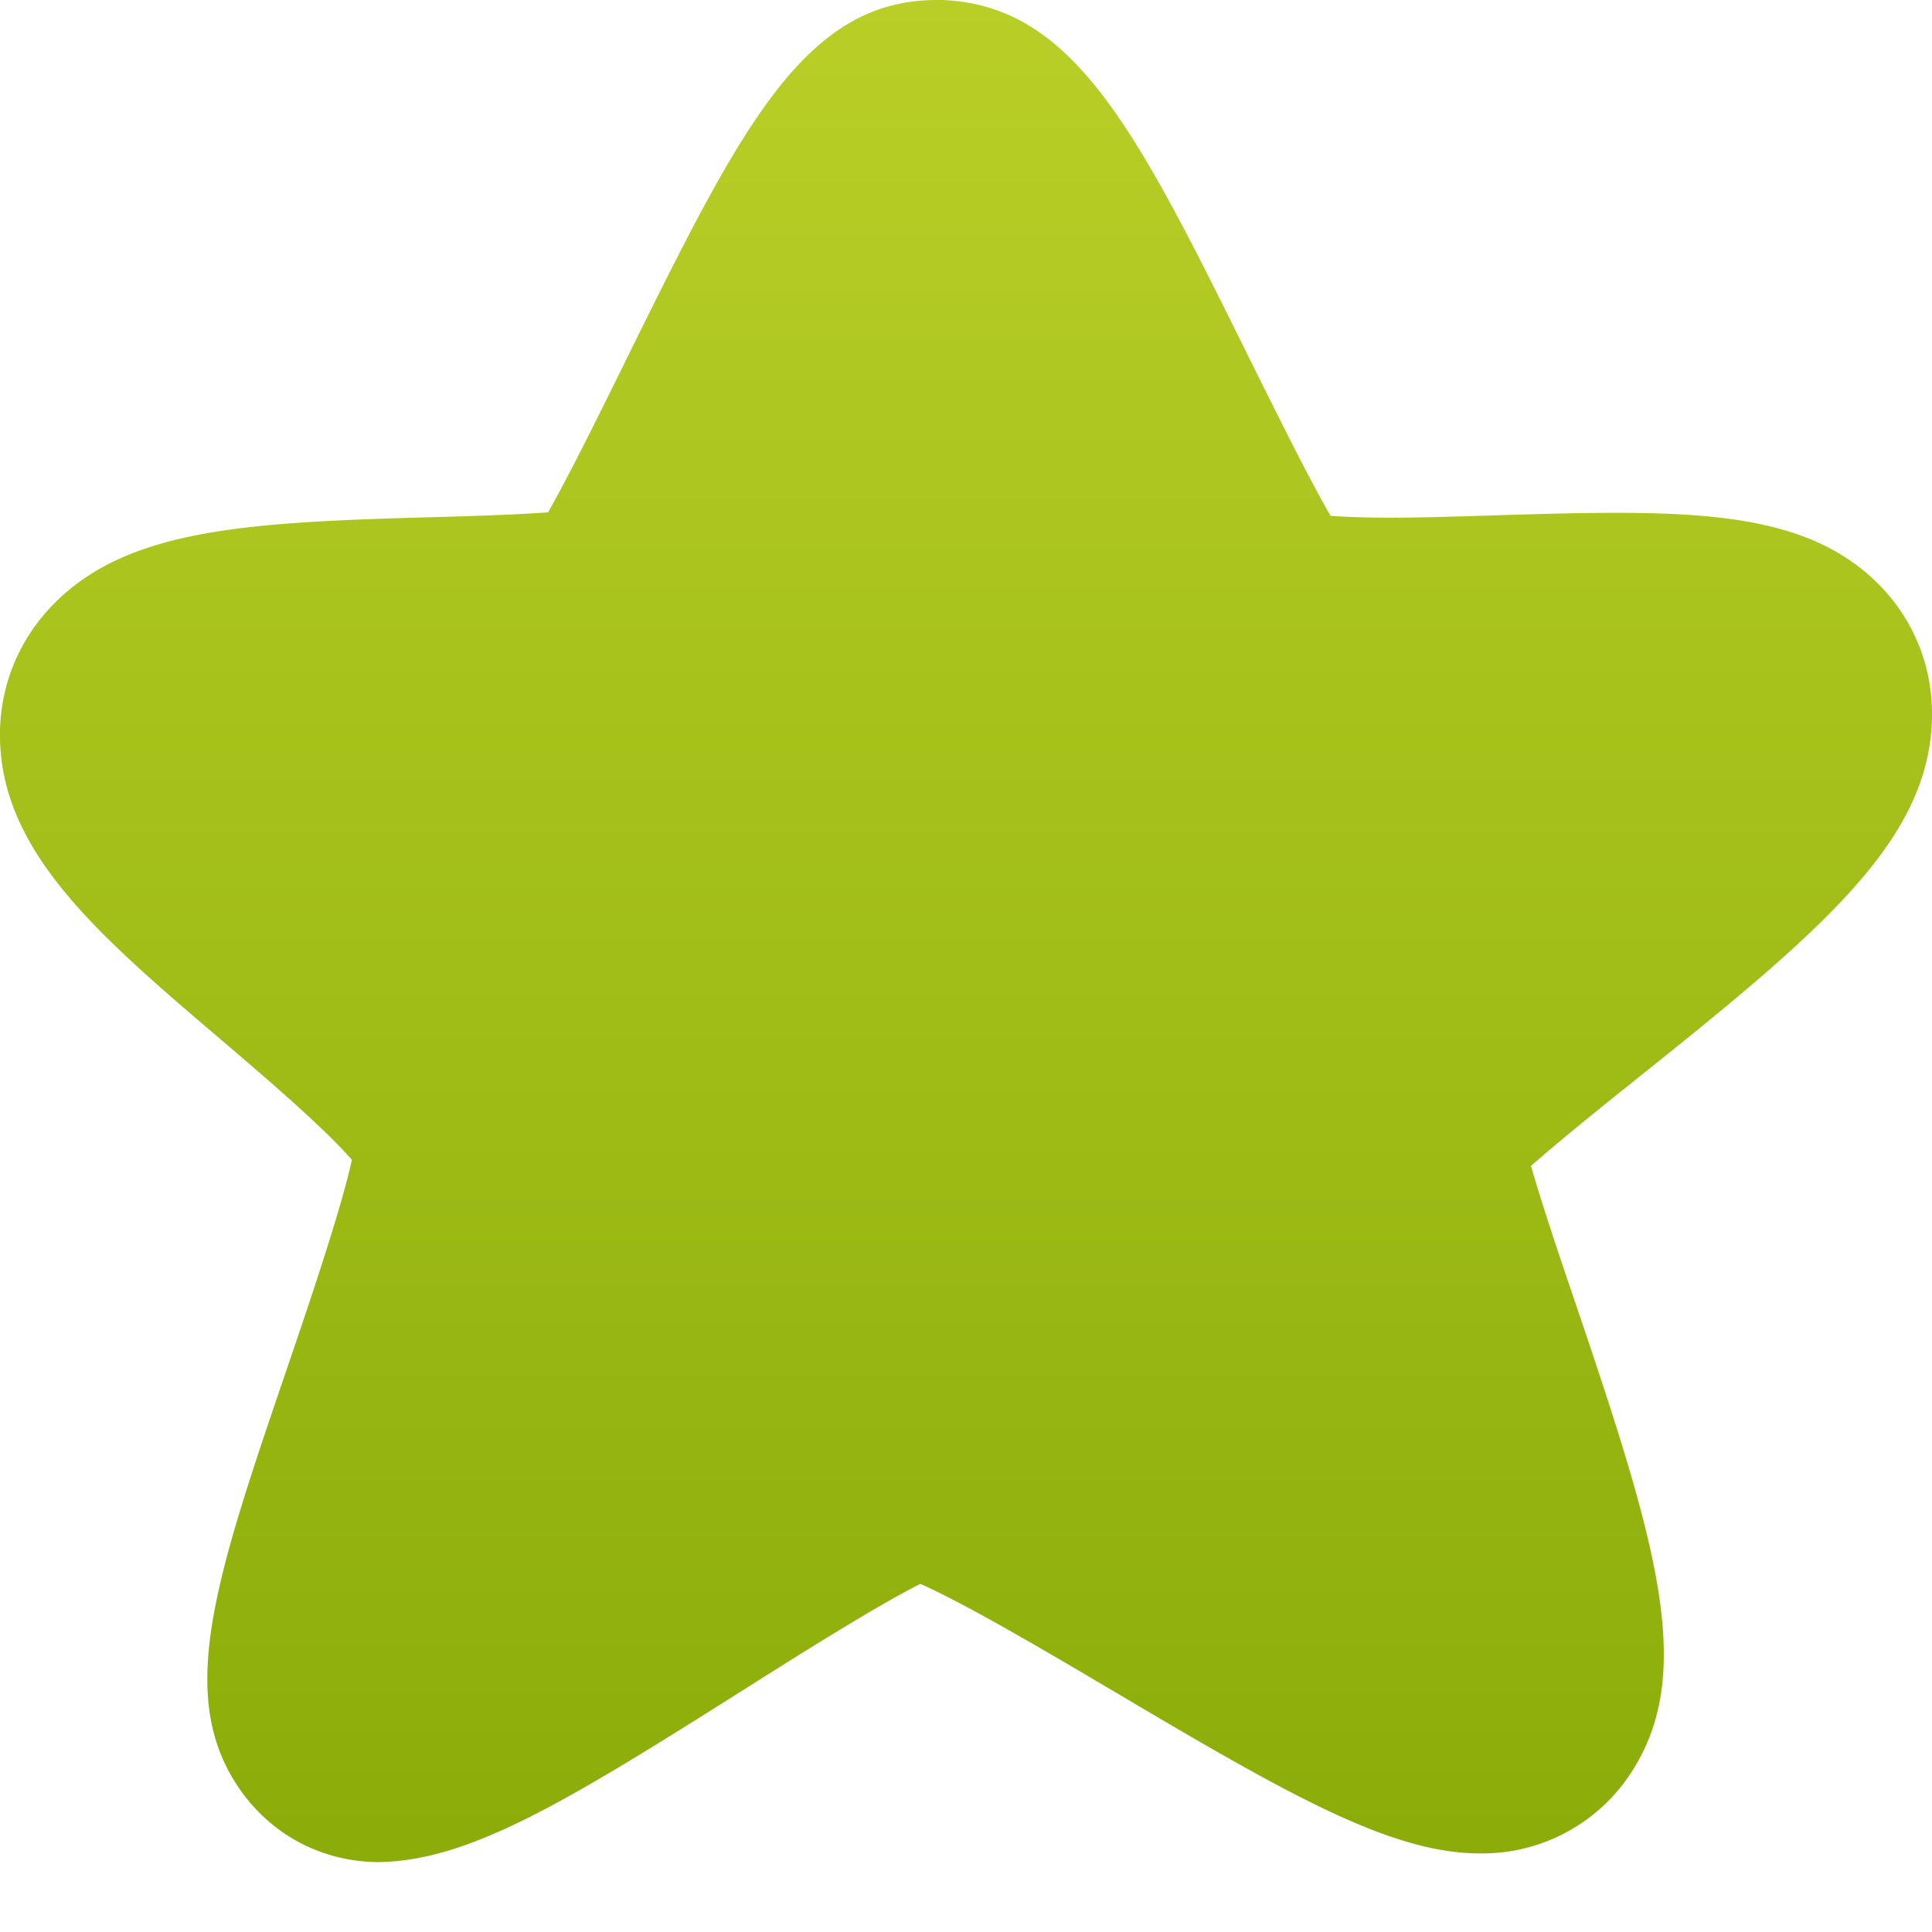<svg width="16" height="16" viewBox="0 0 16 16" xmlns="http://www.w3.org/2000/svg"><title>Bonus Icon</title><defs><linearGradient x1="50%" y1="0%" x2="50%" y2="98.151%" id="a"><stop stop-color="#B9CF28" offset="0%"/><stop stop-color="#8CAD09" offset="100%"/></linearGradient></defs><path d="M5.175 3C6.13 1.067 6.654 0 7.76 0h.06l.05.004c1.05.083 1.565 1.12 2.497 3.005.197.396.472.952.652 1.263.107.008.264.015.493.015.276 0 .578-.01.898-.02.324-.01.66-.02.973-.02.952 0 1.64.092 2.13.548.33.308.503.728.486 1.18-.038.988-.897 1.722-2.414 2.935-.278.222-.655.524-.906.746.095.331.255.804.374 1.153.668 1.972.992 3.04.46 3.864a1.468 1.468 0 0 1-1.259.676c-.73 0-1.575-.48-3.006-1.328-.48-.284-1.233-.731-1.626-.904-.357.178-1.018.595-1.481.888-1.458.921-2.252 1.403-3 1.416-.46 0-.876-.214-1.143-.586-.552-.773-.22-1.746.383-3.514.173-.507.444-1.304.533-1.716-.238-.274-.75-.71-1.078-.99C.822 7.751.022 7.068 0 6.123c-.01-.447.166-.863.495-1.17.614-.574 1.574-.629 3.09-.67.29-.008.686-.02.954-.04.18-.317.445-.855.636-1.242z" fill="url(#a)" fill-rule="nonzero"/></svg>